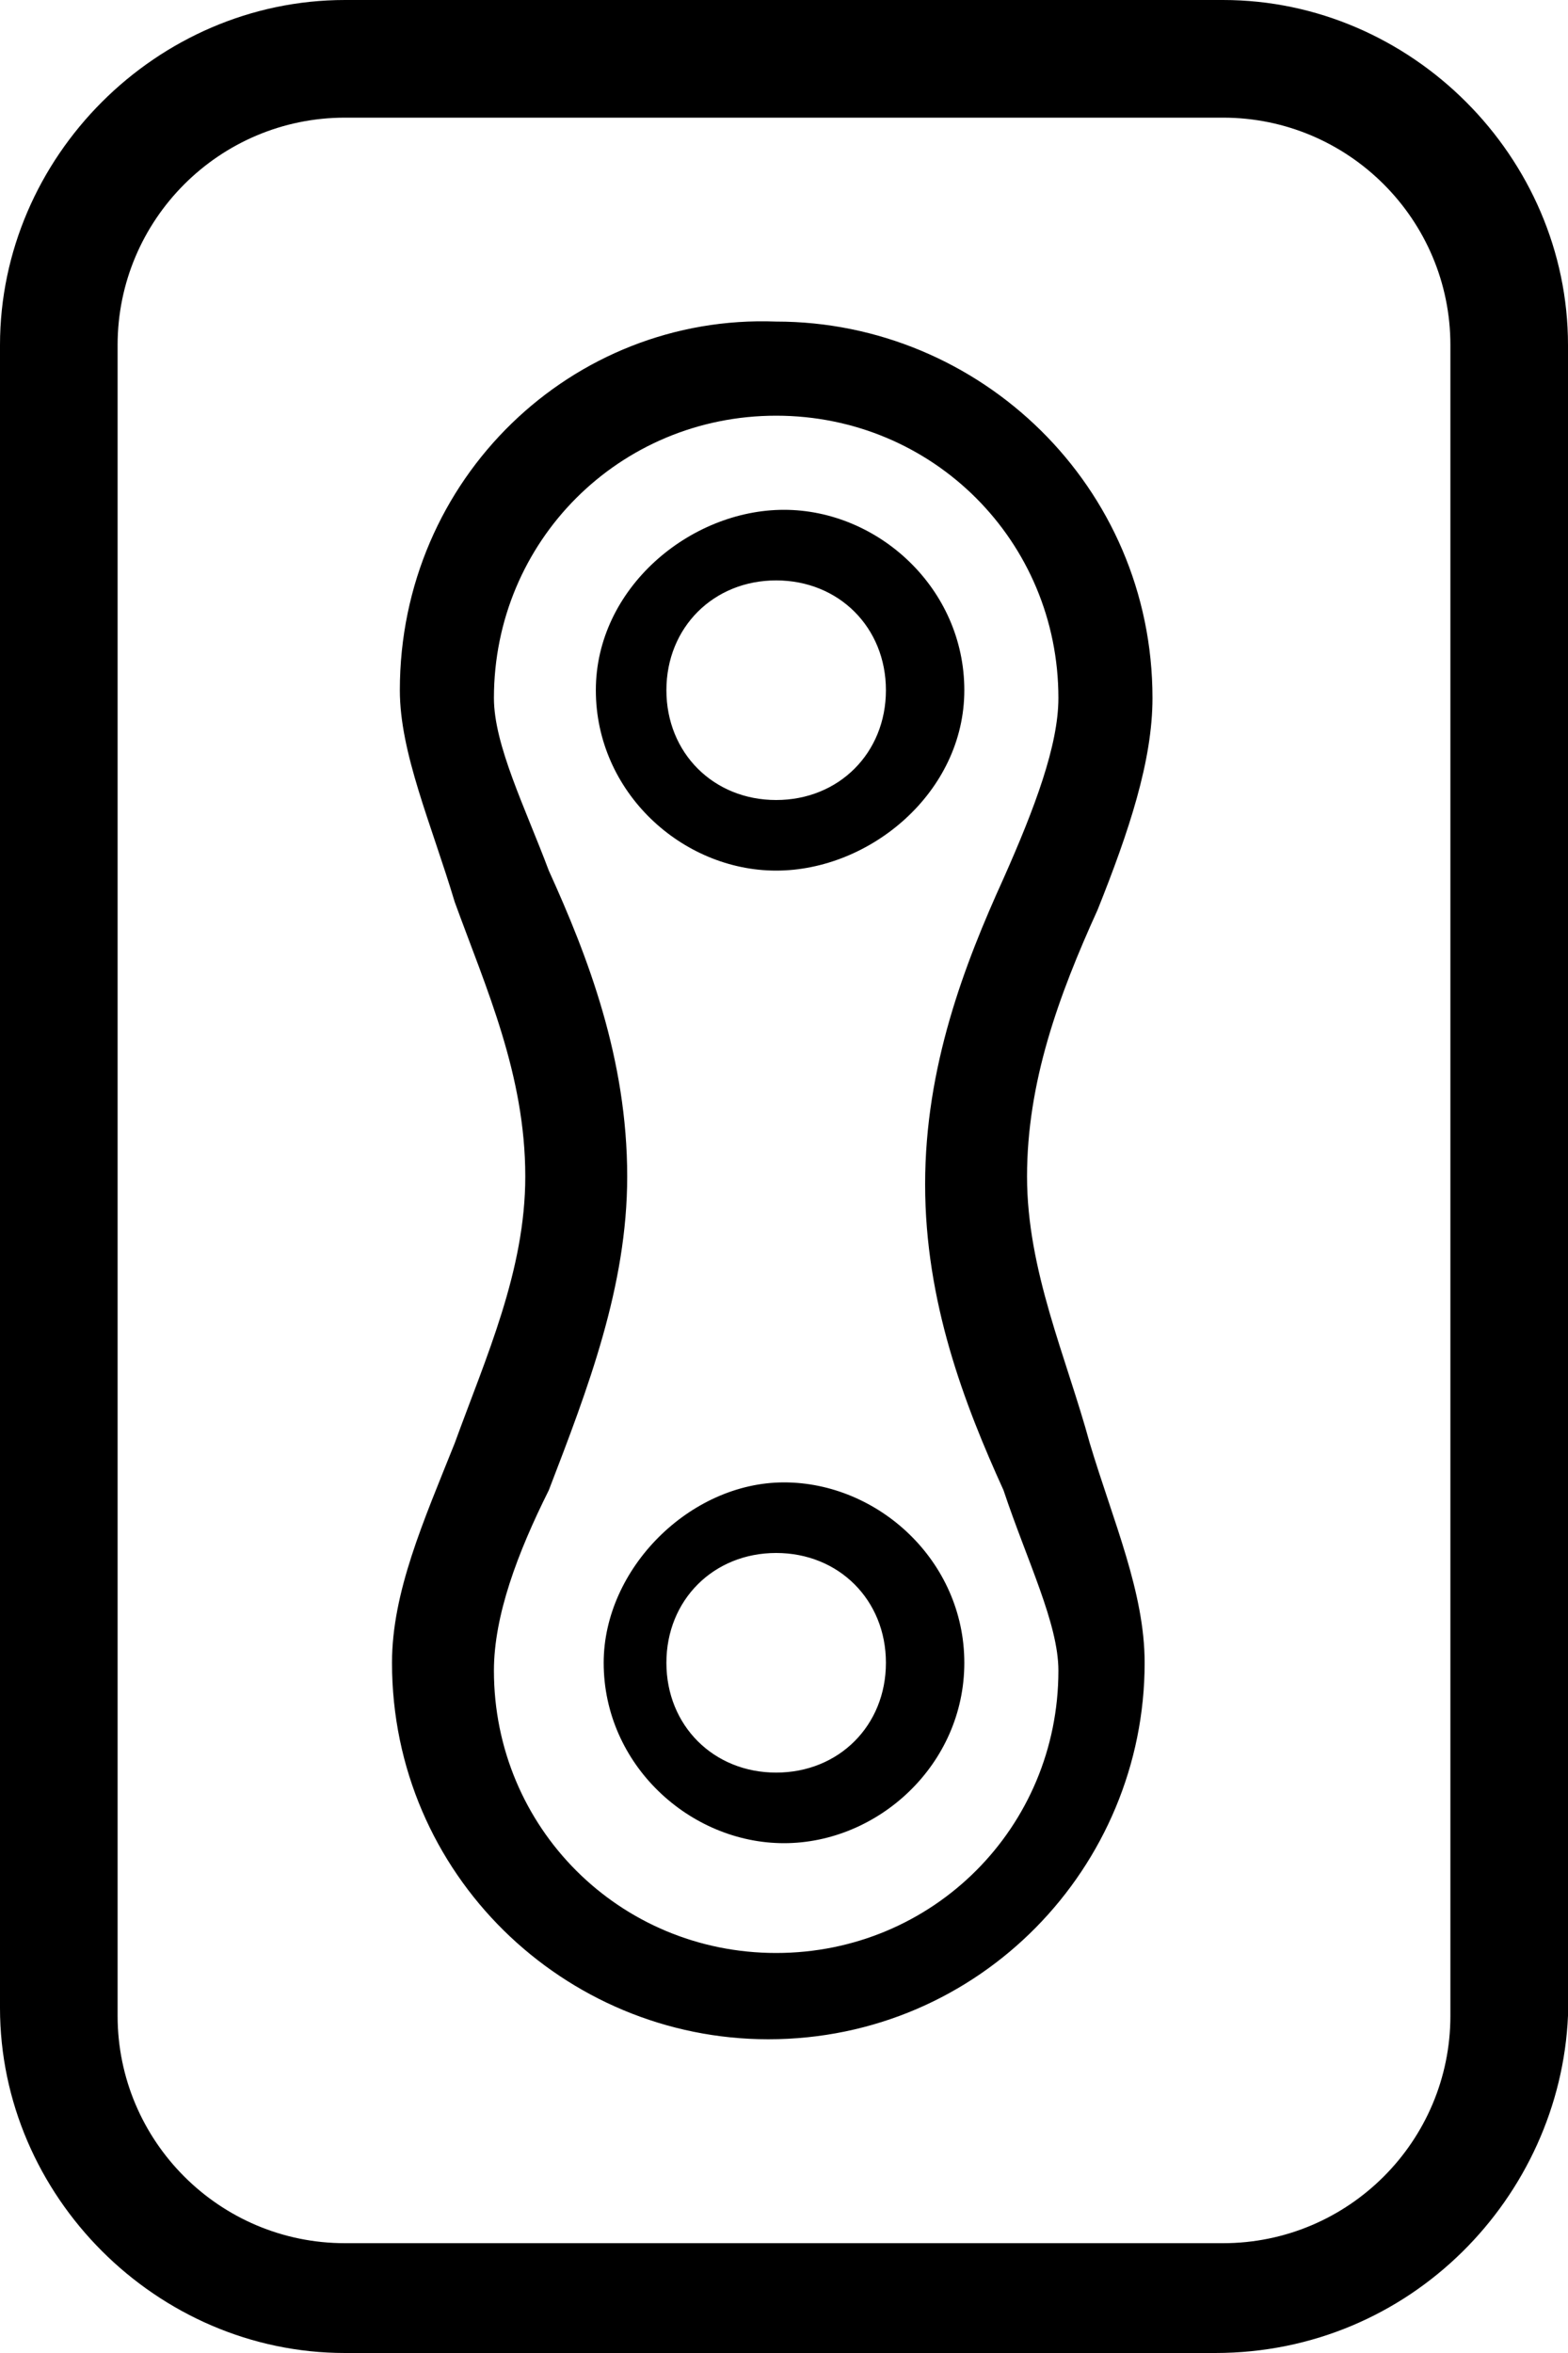 <svg xmlns="http://www.w3.org/2000/svg" viewBox="0 0 20 30"><path d="M15.5 30H4.4C2 30 0 28 0 25.6V4.4C0 2 2 0 4.4 0h11.2C18 0 20 2 20 4.4v21.3c-.1 2.3-2 4.3-4.5 4.3zM4.4 1.5c-1.6 0-2.9 1.3-2.9 2.9v21.3c0 1.6 1.3 2.9 2.9 2.9h11.2c1.6 0 2.9-1.3 2.9-2.9V4.4c0-1.6-1.3-2.9-2.9-2.9H4.4zM13.1 15c0-1.2.4-2.3.9-3.4.4-1 .7-1.9.7-2.7 0-2.7-2.2-4.8-4.8-4.8-2.6-.1-4.8 2-4.8 4.7 0 .8.4 1.7.7 2.7.4 1.1.9 2.2.9 3.5 0 1.2-.5 2.3-.9 3.4-.4 1-.8 1.9-.8 2.8C5 23.9 7.2 26 9.8 26c2.7 0 4.8-2.2 4.8-4.8 0-.9-.4-1.8-.7-2.8-.3-1.1-.8-2.2-.8-3.4zM8 15c0-1.5-.5-2.8-1-3.9-.3-.8-.7-1.6-.7-2.2 0-2 1.6-3.6 3.6-3.6s3.6 1.6 3.6 3.6c0 .6-.3 1.4-.7 2.3-.5 1.1-1 2.4-1 3.9s.5 2.8 1 3.9c.3.9.7 1.7.7 2.3 0 2-1.6 3.6-3.6 3.6s-3.6-1.6-3.6-3.6c0-.7.3-1.5.7-2.3.5-1.3 1-2.6 1-4zm4.3 6.2c0-1.3-1.1-2.3-2.3-2.3S7.7 20 7.7 21.2c0 1.3 1.1 2.3 2.3 2.3s2.3-1 2.3-2.3zm-3.8 0c0-.8.6-1.4 1.4-1.4s1.4.6 1.4 1.4c0 .8-.6 1.4-1.4 1.4s-1.4-.6-1.4-1.4zm3.8-12.4c0-1.3-1.1-2.3-2.3-2.3s-2.4 1-2.4 2.3 1.1 2.3 2.3 2.3 2.4-1 2.4-2.3zm-3.8 0c0-.8.6-1.4 1.4-1.4s1.4.6 1.4 1.4c0 .8-.6 1.4-1.4 1.4s-1.4-.6-1.4-1.4z" fill="currentColor"/></svg>
